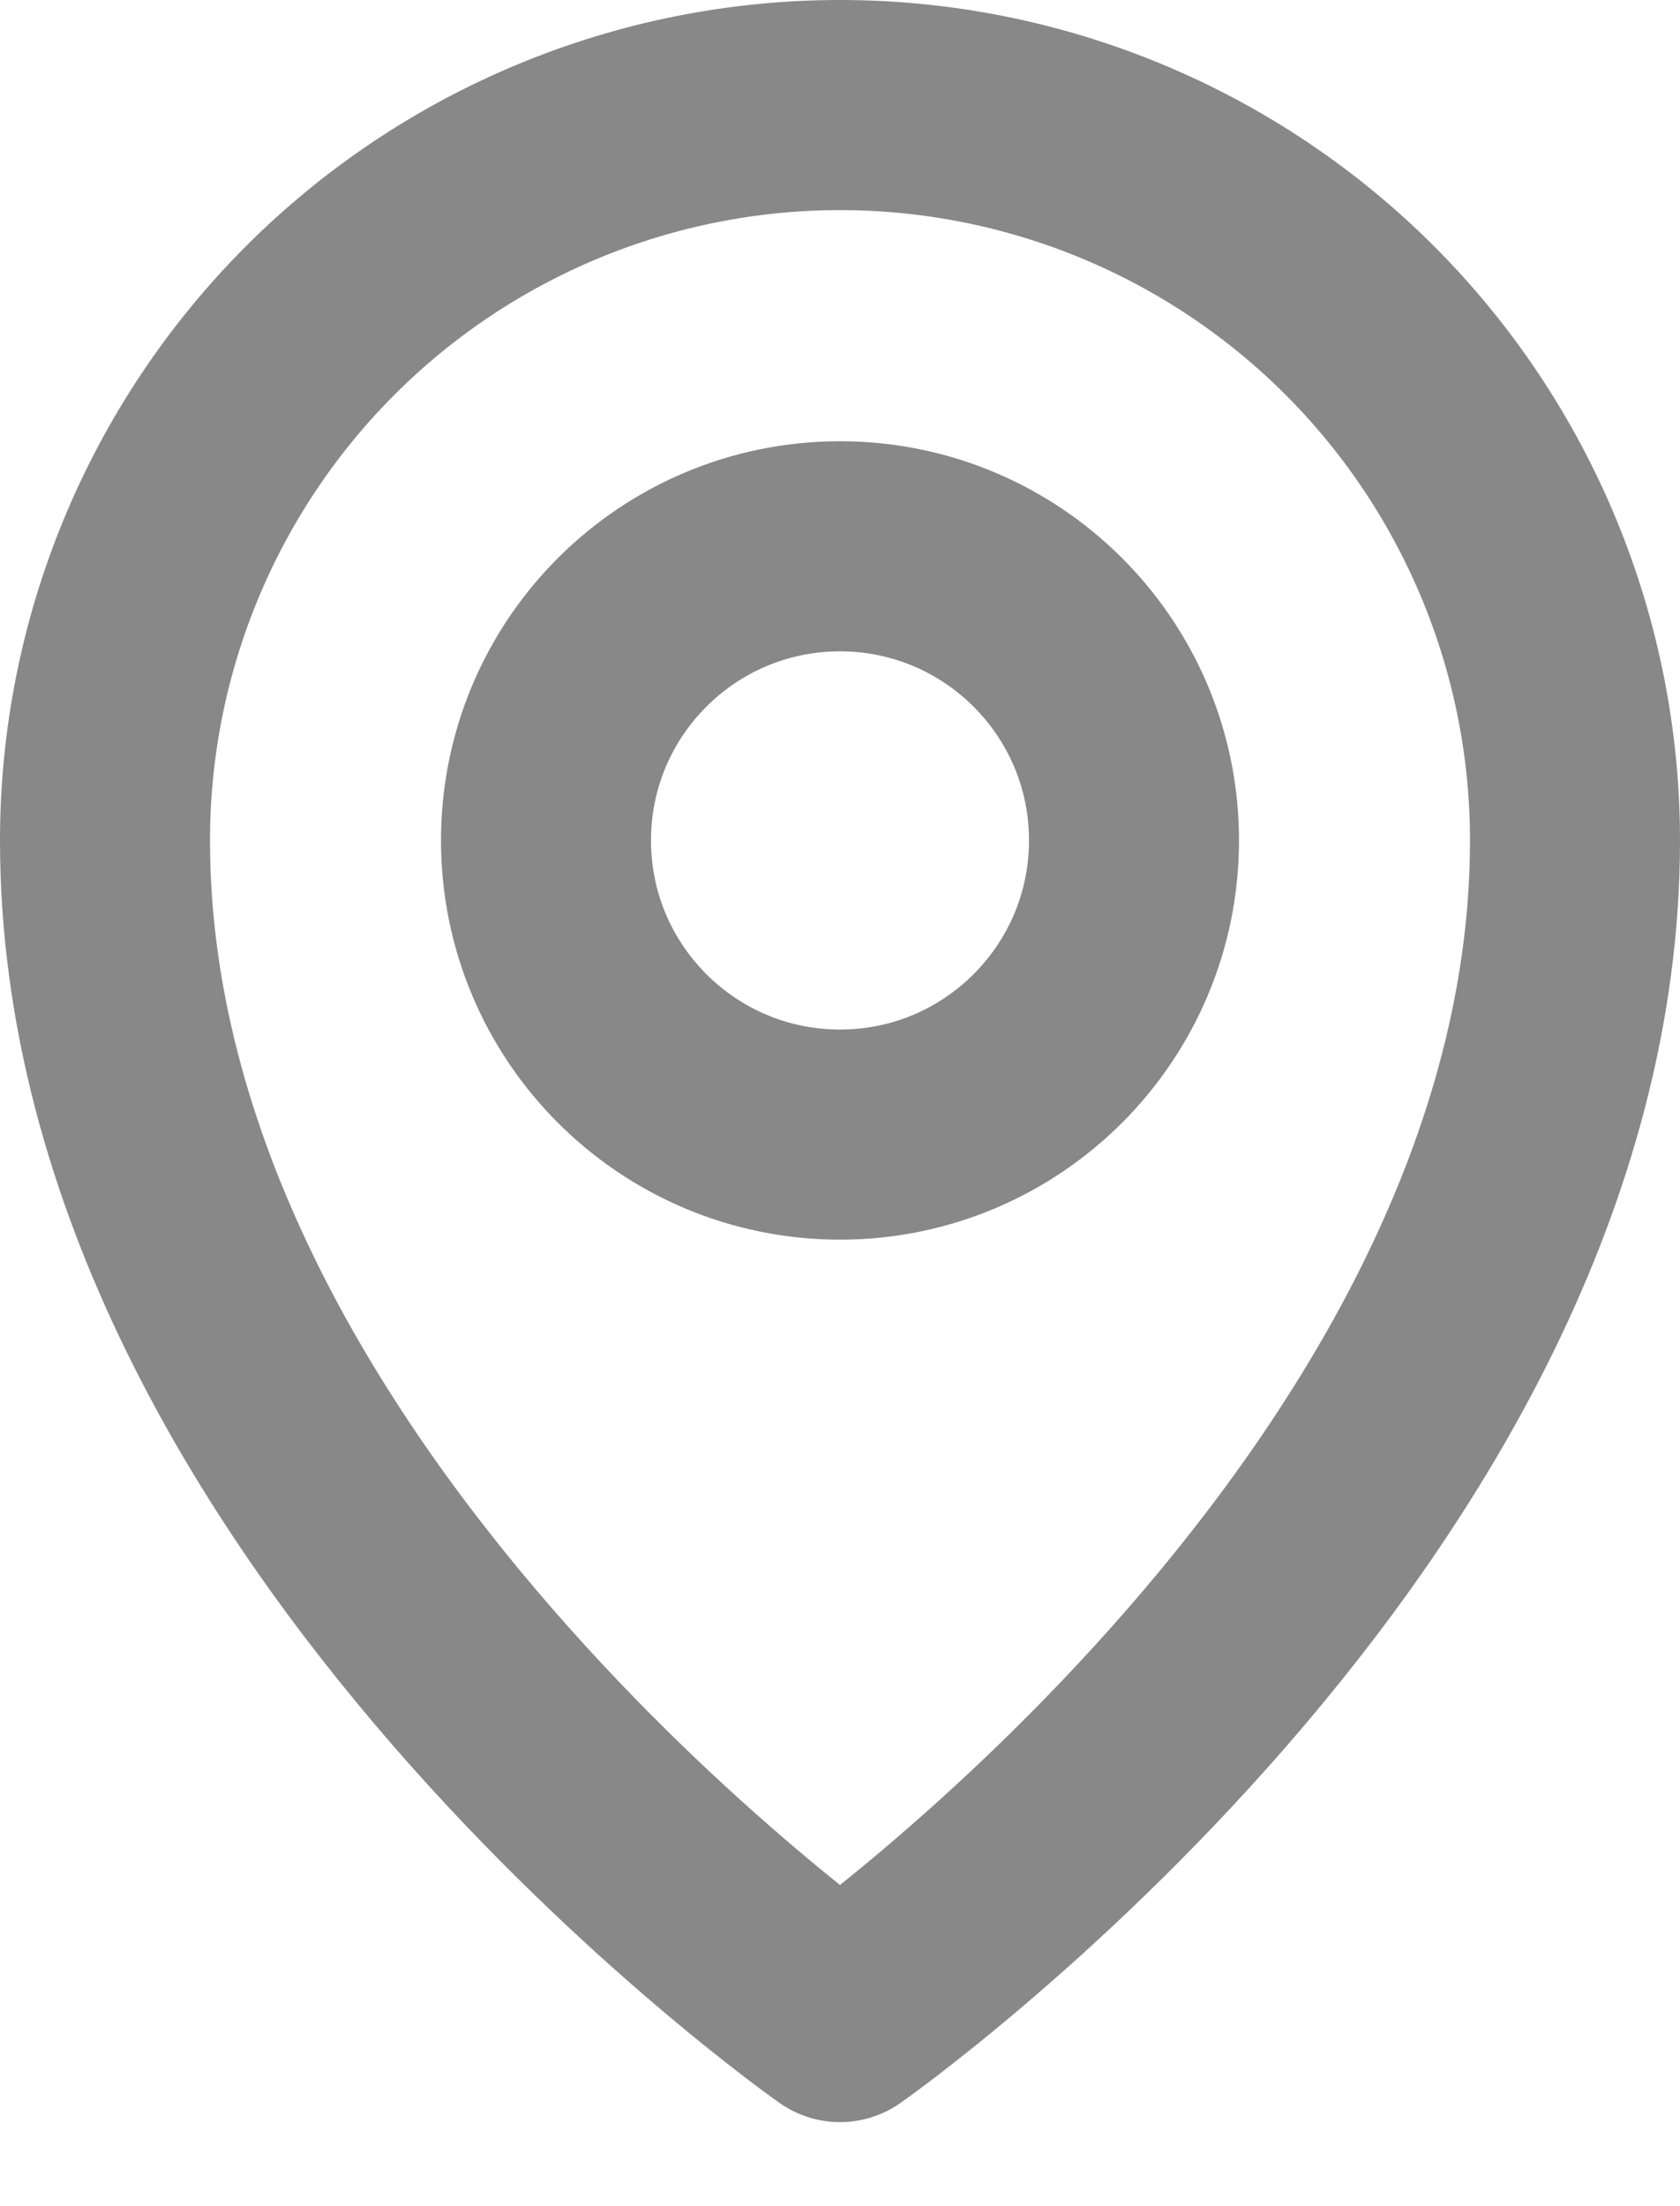 <svg width="16" height="21" viewBox="0 0 16 21" fill="none" xmlns="http://www.w3.org/2000/svg">
<path d="M8 10.8C9.546 10.8 10.8 9.546 10.8 8C10.8 6.453 9.546 5.2 8 5.2C6.453 5.2 5.2 6.453 5.2 8C5.2 9.546 6.453 10.8 8 10.8Z" stroke="#888888" stroke-width="2" stroke-linecap="round" stroke-linejoin="round"/>
<path d="M15 8C15 14.3 8 19.2 8 19.2C8 19.2 1 14.3 1 8C1 6.143 1.738 4.363 3.05 3.05C4.363 1.738 6.143 1 8 1C9.857 1 11.637 1.738 12.95 3.05C14.262 4.363 15 6.143 15 8Z" stroke="#888888" stroke-width="2" stroke-linecap="round" stroke-linejoin="round"/>
</svg>
